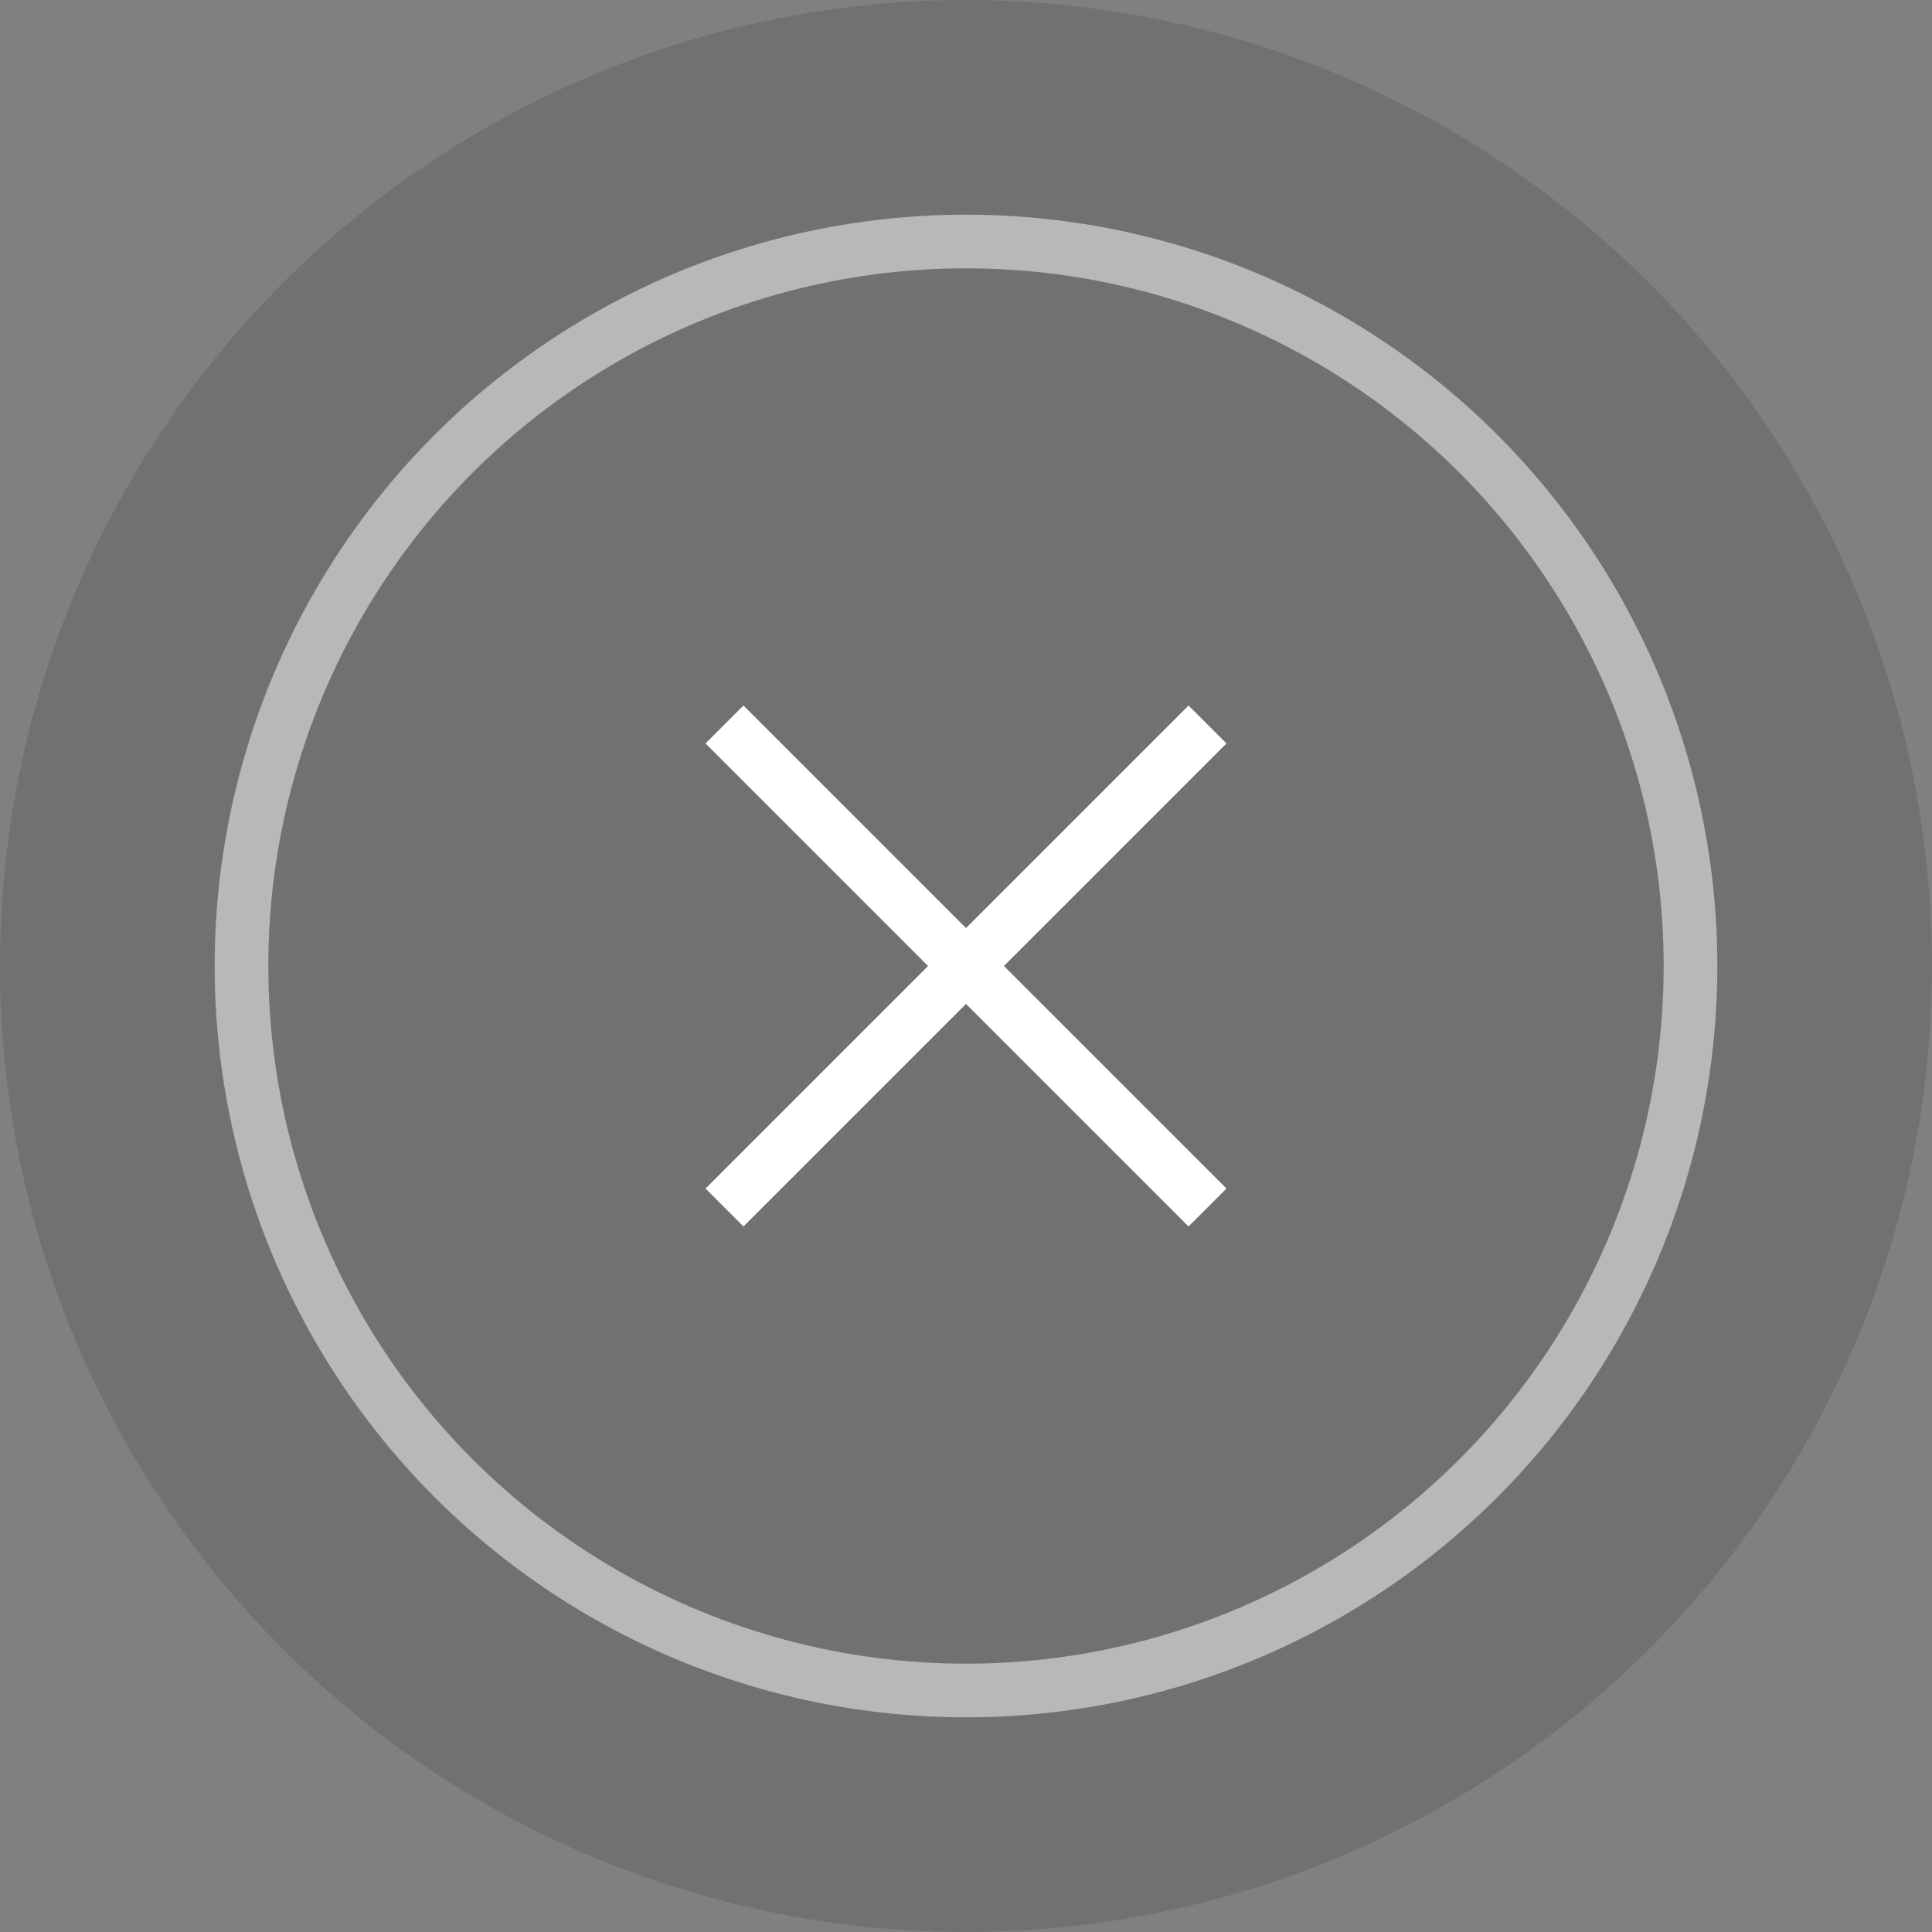 <?xml version="1.0" encoding="UTF-8"?>
<svg width="36px" height="36px" viewBox="0 0 36 36" version="1.1" xmlns="http://www.w3.org/2000/svg" xmlns:xlink="http://www.w3.org/1999/xlink">
    <rect x="0" y="0" width="36" height="36" fill="#808080" stroke="none"/>
    <!-- Generator: Sketch 50 (54983) - http://www.bohemiancoding.com/sketch -->
    <title>Close_Btn</title>
    <desc>Created with Sketch.</desc>
    <defs></defs>
    <g id="Go-Live-&gt;-12-June" stroke="none" stroke-width="1" fill="none" fill-rule="evenodd">
        <g id="Full-Screen-Images" transform="translate(-1214, -15)">
            <g id="Close_Btn" transform="translate(1214, 15)">
                <circle id="Oval-2" fill-opacity="0.2" fill="#383736" cx="18" cy="18" r="18"></circle>
                <circle id="Oval-2" stroke="#FFFFFF" opacity="0.5" cx="18" cy="18" r="13.5"></circle>
                <path d="M22.5,13.5 L13.5,22.5" id="Stroke-2" stroke="#FFFFFF"></path>
                <path d="M13.5,13.5 L22.5,22.5" id="Stroke-5" stroke="#FFFFFF"></path>
            </g>
        </g>
    </g>
</svg>
